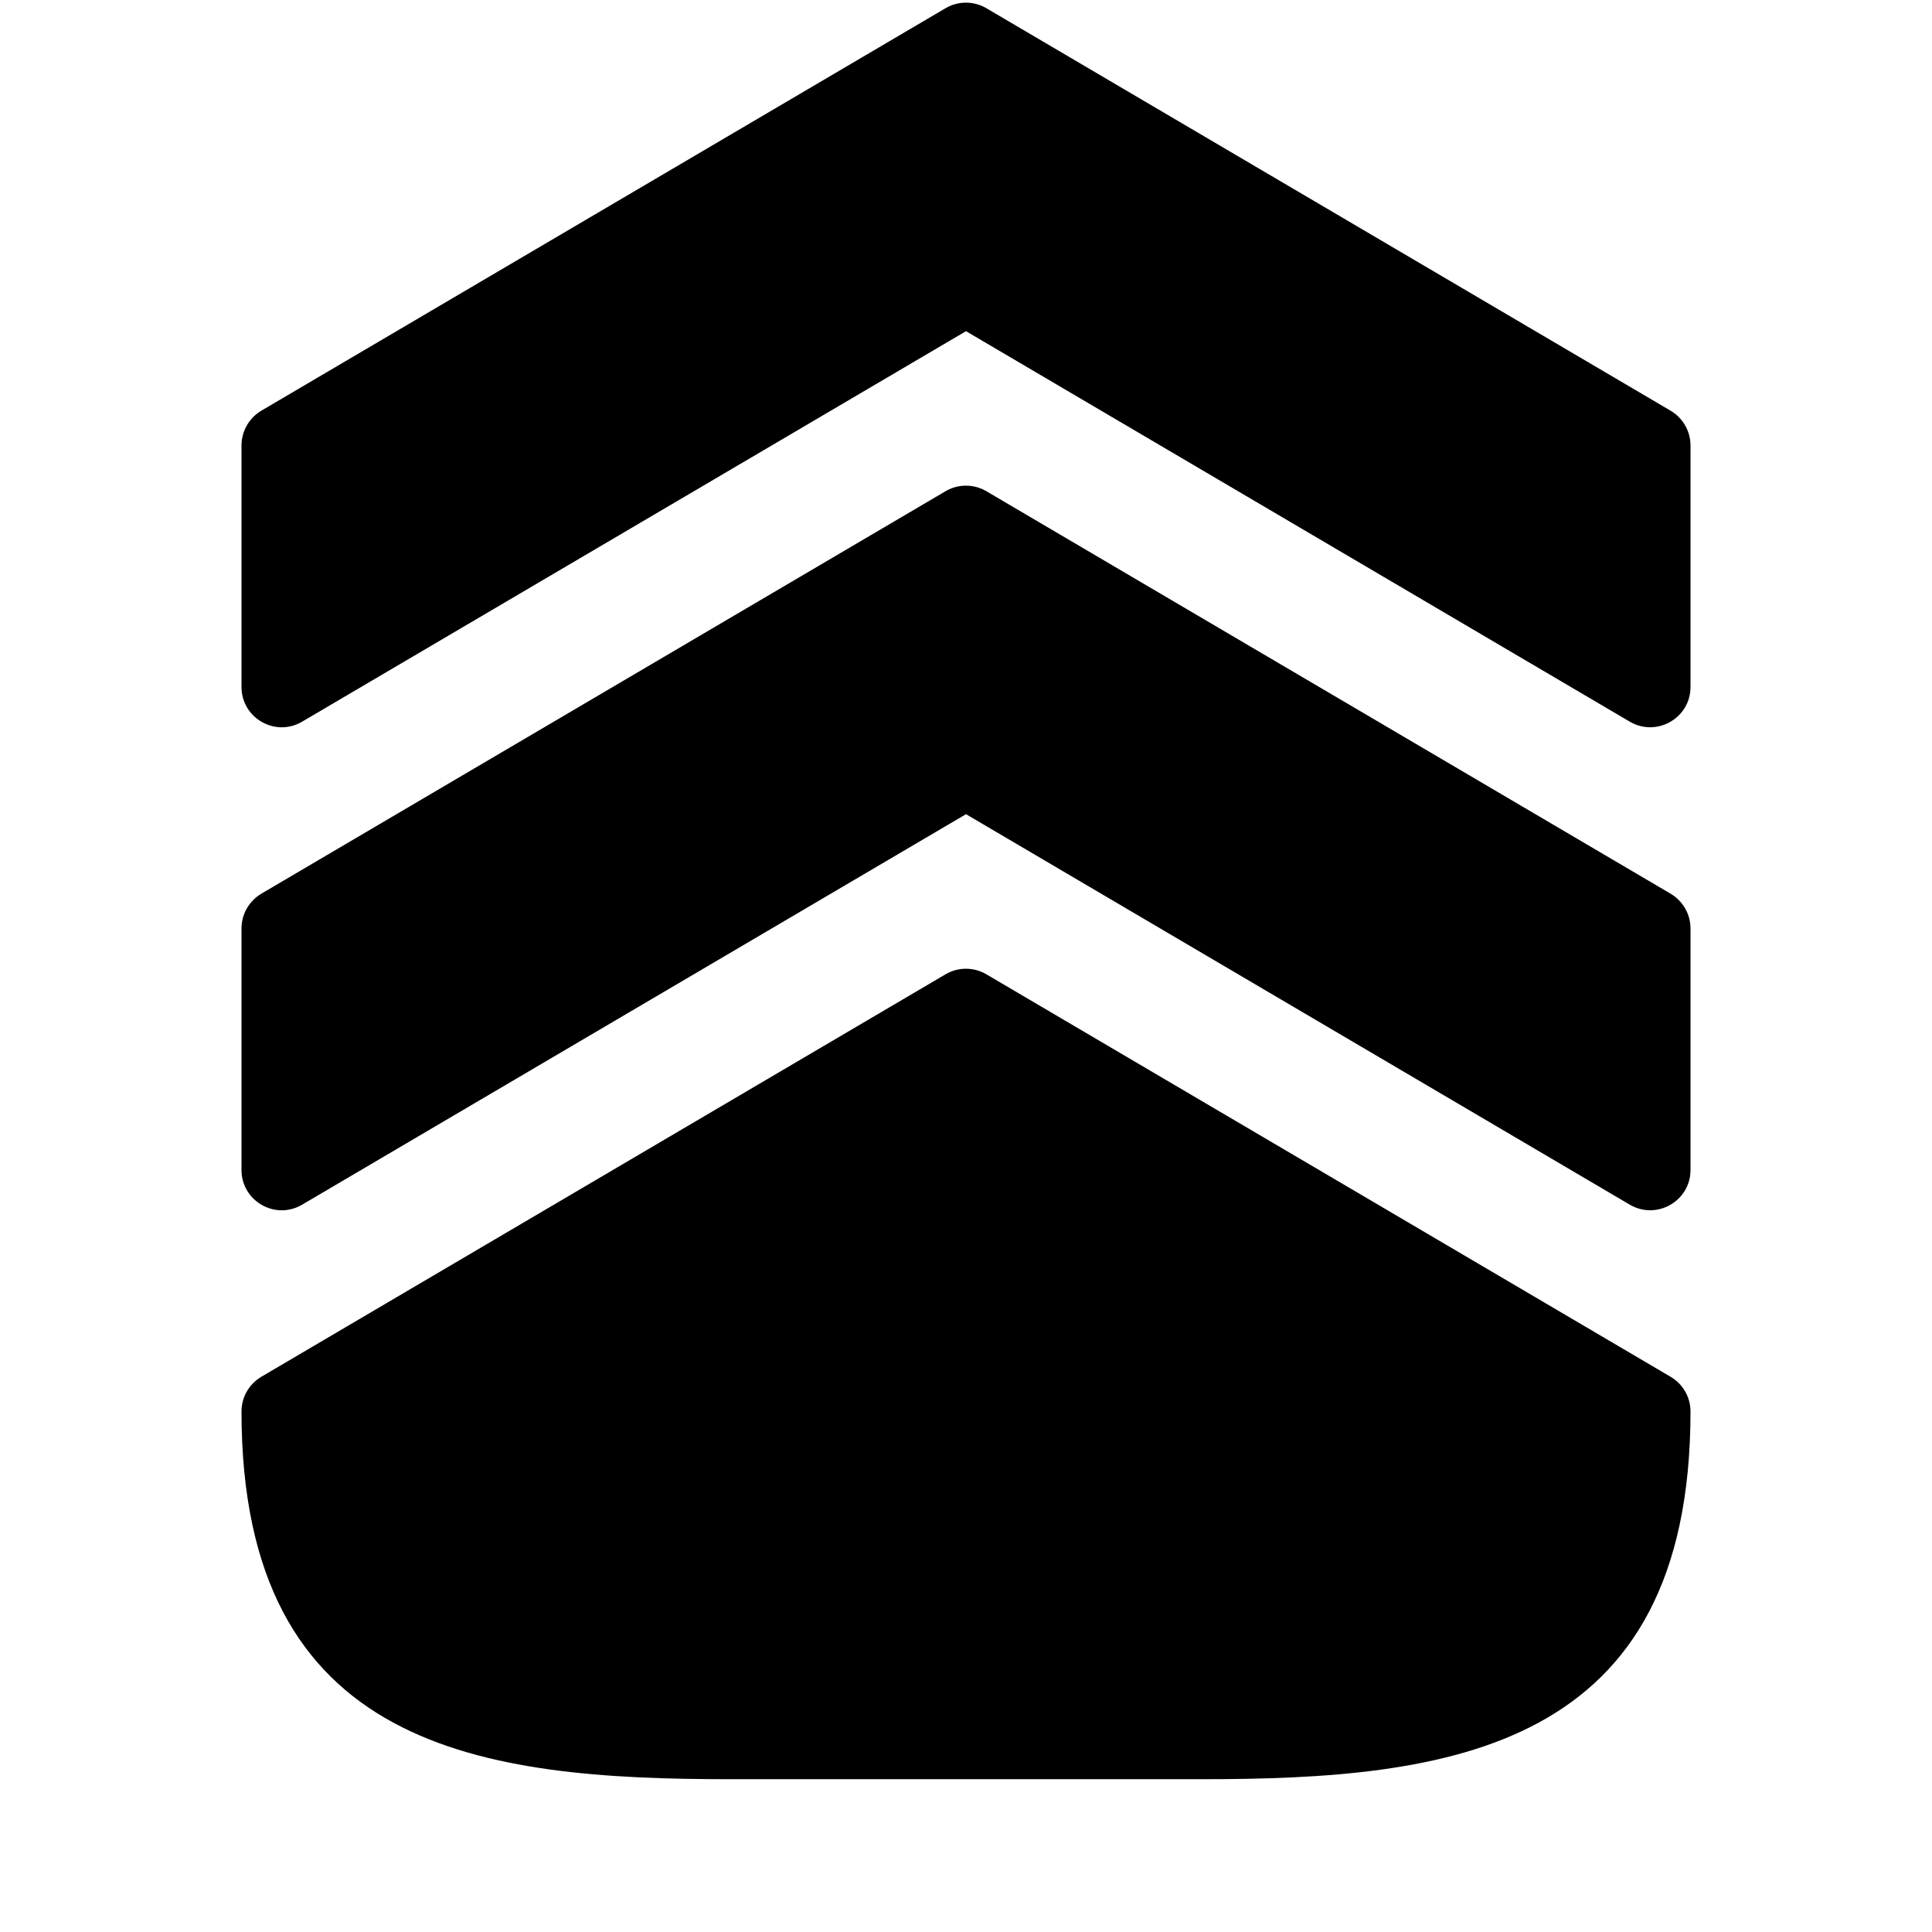 <?xml version="1.0" encoding="utf-8"?>
<!-- Generator: Adobe Illustrator 19.2.1, SVG Export Plug-In . SVG Version: 6.00 Build 0)  -->
<svg version="1.1" xmlns="http://www.w3.org/2000/svg" xmlns:xlink="http://www.w3.org/1999/xlink" x="0px" y="0px" width="24px"
	 height="24px" viewBox="0 0 24 24" enable-background="new 0 0 24 24" xml:space="preserve">
<g id="Filled_Icons_1_">
	<g id="Filled_Icons">
		<g>
			<path d="M20.753,17.103l-8.5-5c-0.156-0.092-0.351-0.092-0.507,0l-8.5,5C3.094,17.193,3,17.356,3,17.534
				c0,4.214,3,4.568,6.072,4.568l0,0c0.445,0,5.41,0,5.854,0C18,22.102,21,21.748,21,17.534C21,17.356,20.906,17.193,20.753,17.103z
				"/>
			<path d="M20.753,11.102l-8.5-5c-0.156-0.092-0.351-0.092-0.507,0l-8.5,5C3.094,11.193,3,11.356,3,11.534v3
				c0,0.384,0.417,0.628,0.753,0.431L12,10.114l8.246,4.851C20.579,15.16,21,14.921,21,14.534v-3
				C21,11.356,20.906,11.193,20.753,11.102z"/>
			<path d="M20.753,5.102l-8.5-5c-0.156-0.092-0.351-0.092-0.507,0l-8.5,5C3.094,5.193,3,5.356,3,5.534v3
				c0,0.384,0.417,0.628,0.753,0.431L12,4.114l8.246,4.851C20.579,9.16,21,8.921,21,8.534v-3C21,5.356,20.906,5.193,20.753,5.102z"
				/>
		</g>
	</g>
	<g id="New_icons">
	</g>
</g>
<g id="Invisible_Shape">
	<rect fill="none" width="24" height="24"/>
</g>
</svg>
